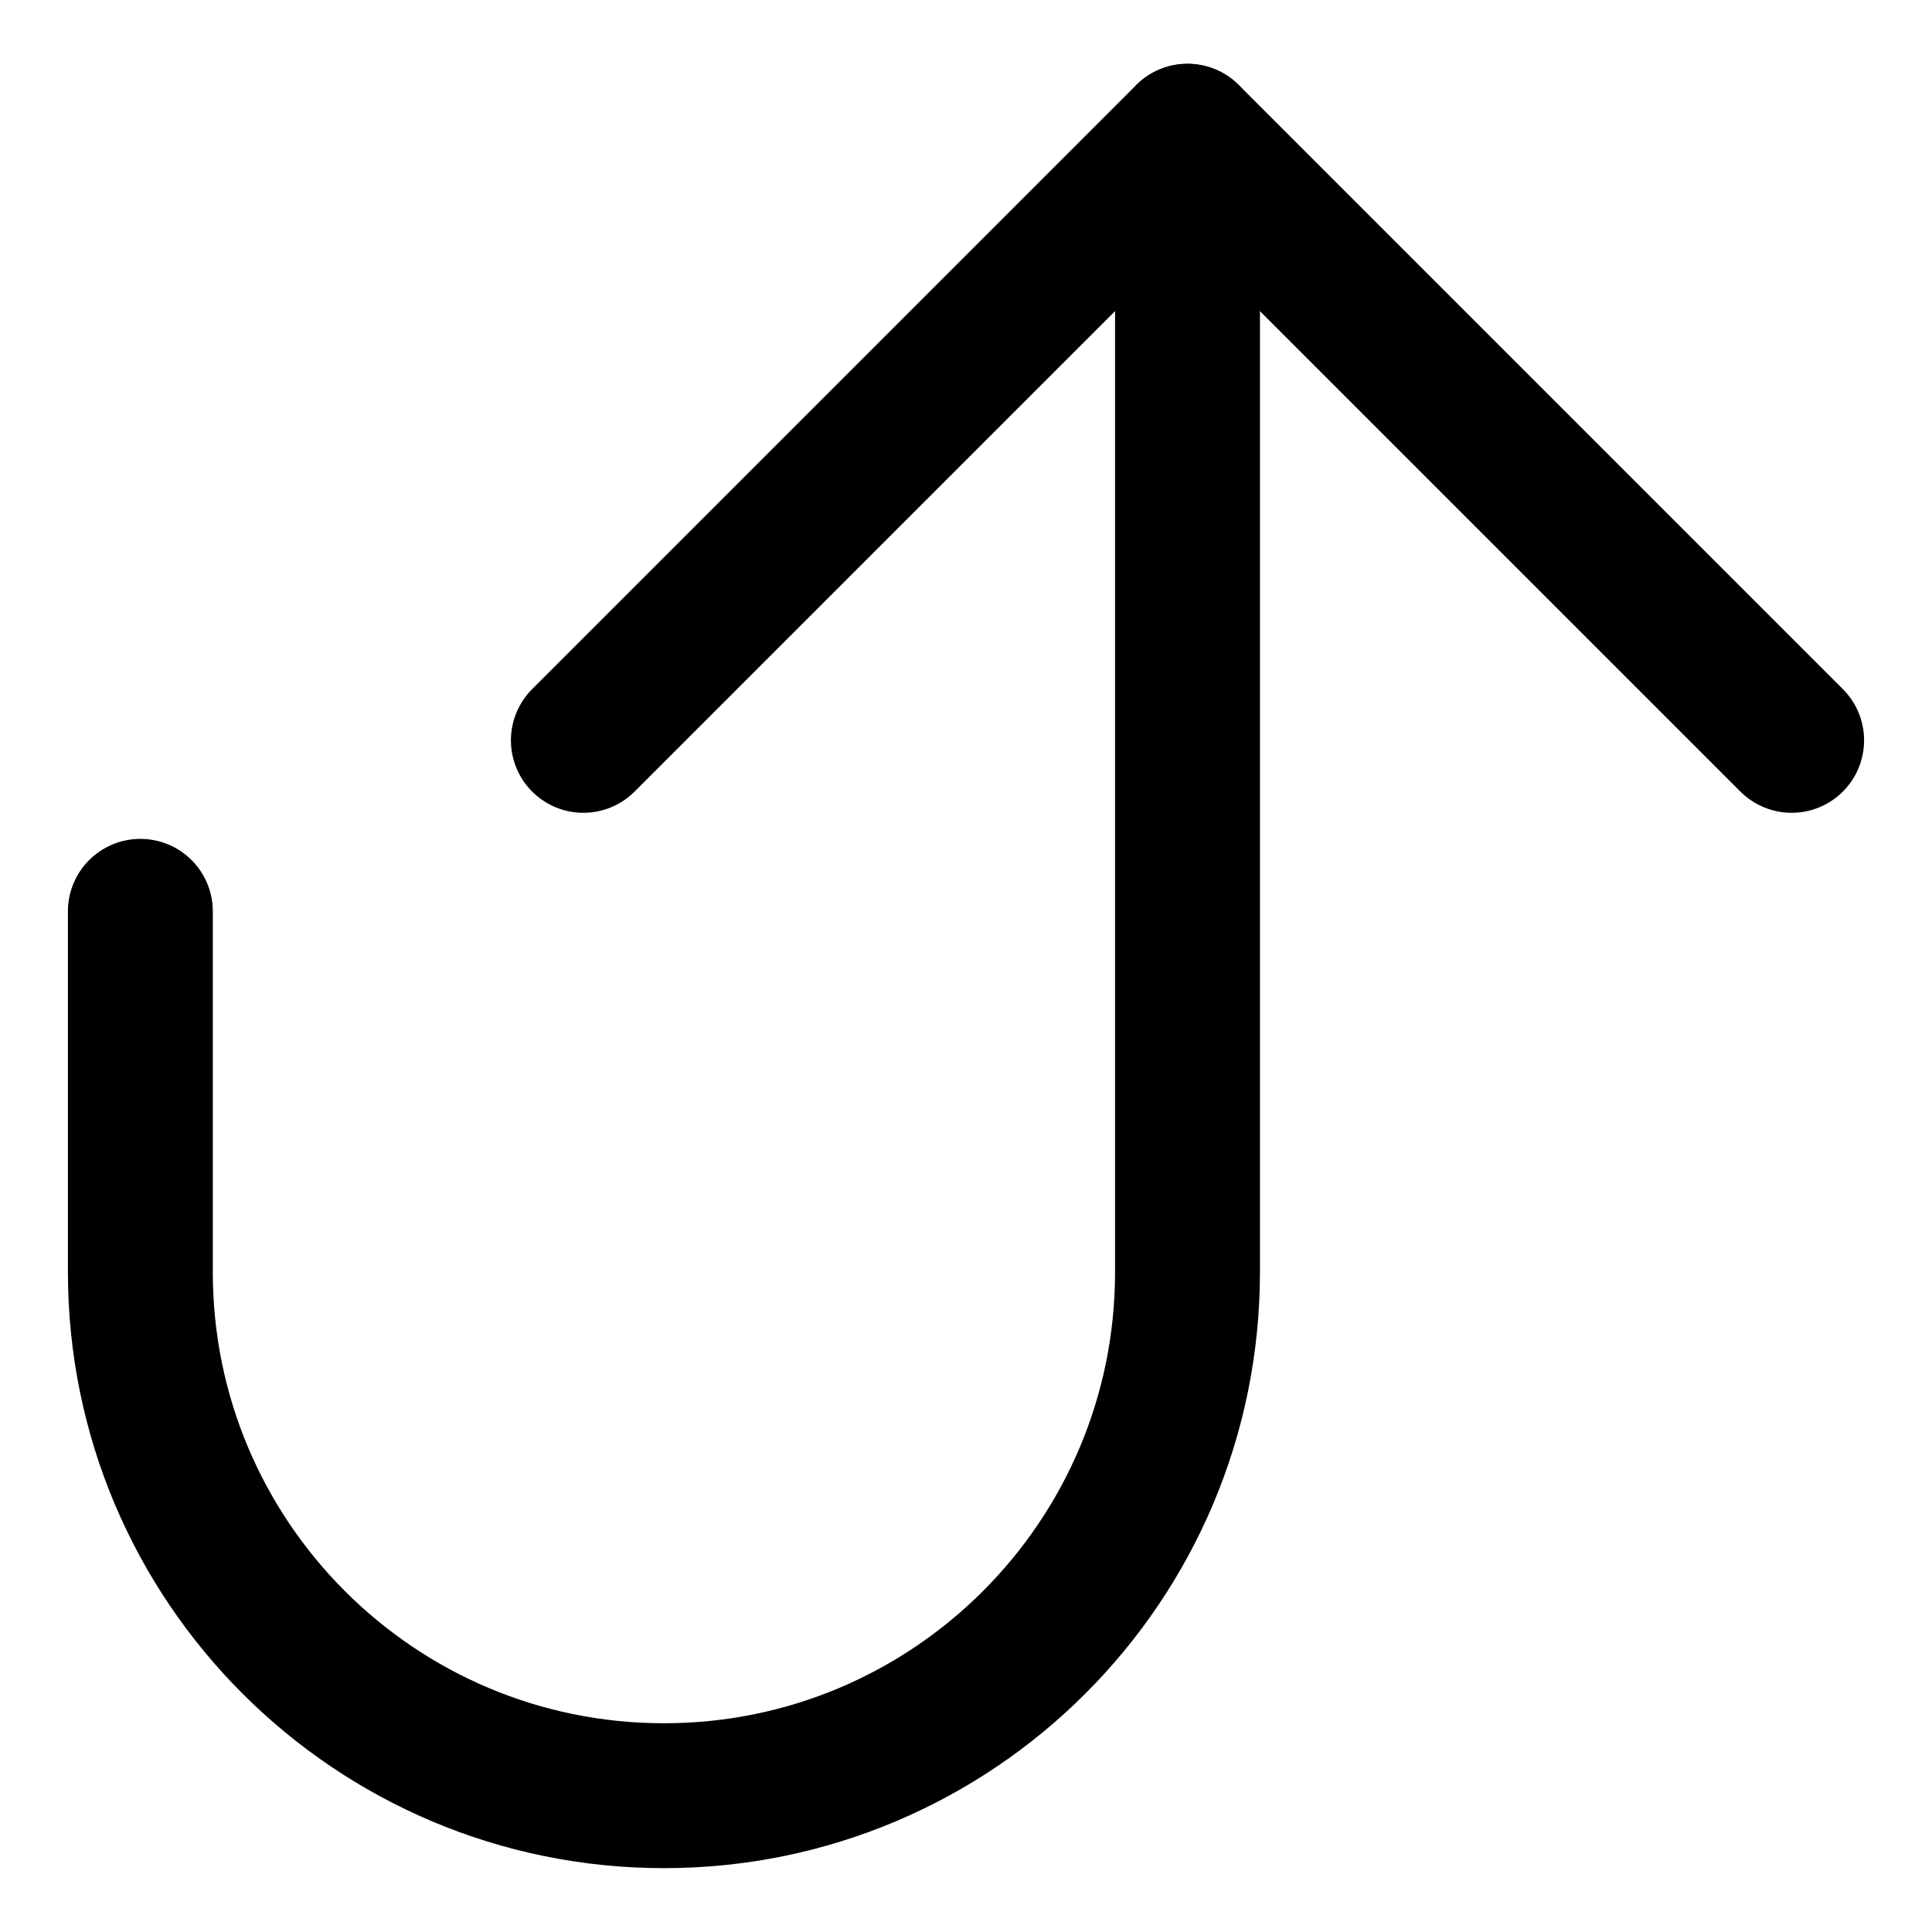 <svg width="20" height="20" viewBox="0 0 20 20" fill="none" xmlns="http://www.w3.org/2000/svg">
<g id="arrow-turn-up-large-3" clip-path="url(#clip0_47_142871)">
<g id="arrow-turn-up-large--arrow-bend-curve-change-direction-return-up-large-head">
<path id="Vector" d="M12.293 1.411V13.169C12.293 16.163 9.866 18.589 6.873 18.589C3.88 18.589 1.453 16.163 1.453 13.169V9.434" stroke="black" stroke-width="1.5" stroke-linecap="round" stroke-linejoin="round"/>
<path id="Vector_2" d="M6.039 7.664L12.293 1.41L18.547 7.664" stroke="black" stroke-width="1.5" stroke-linecap="round" stroke-linejoin="round"/>
</g>
</g>
<defs>
<clipPath id="clip0_47_142871">
<rect width="20" height="20" fill="white"/>
</clipPath>
</defs>
</svg>
